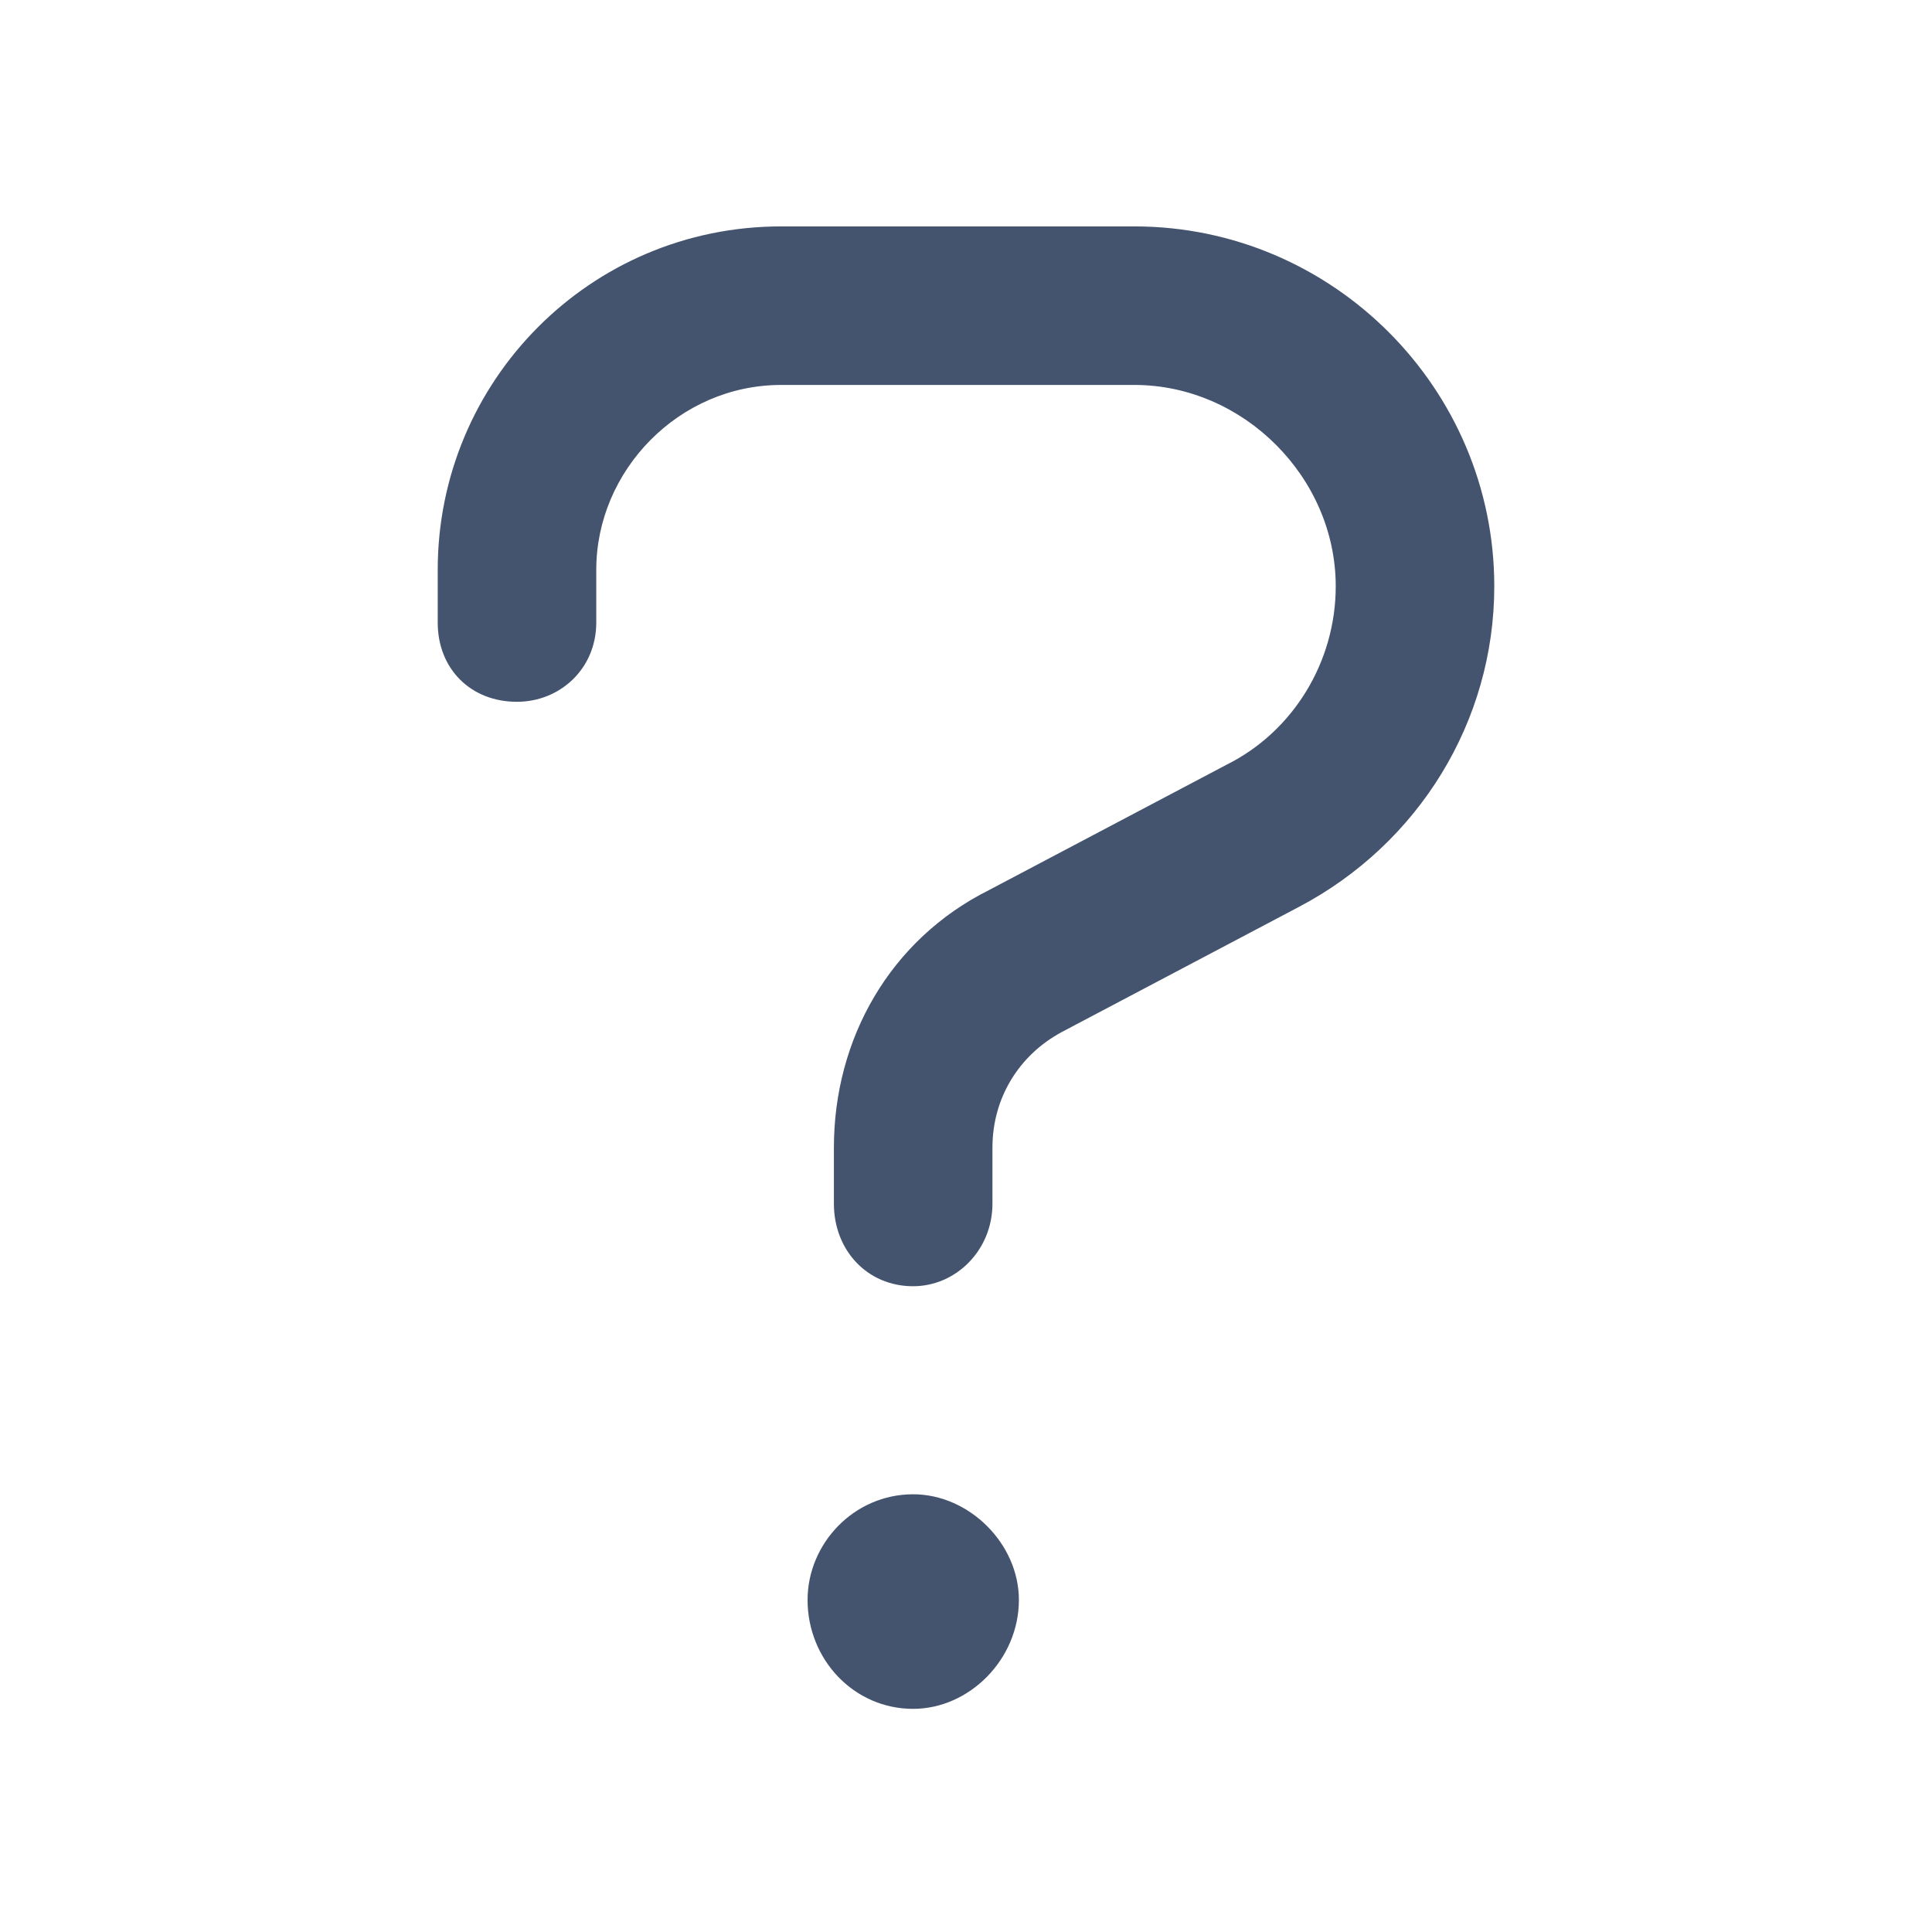 <svg width="16" height="16" viewBox="0 0 16 16" fill="none" xmlns="http://www.w3.org/2000/svg">
<path d="M7.562 12.375C8.027 12.375 8.438 12.785 8.438 13.25C8.438 13.742 8.027 14.152 7.562 14.152C7.07 14.152 6.688 13.742 6.688 13.25C6.688 12.785 7.07 12.375 7.562 12.375ZM9.395 1.875C11.035 1.875 12.375 3.215 12.375 4.855C12.375 5.977 11.746 6.988 10.762 7.508L8.793 8.547C8.438 8.738 8.219 9.094 8.219 9.504V9.969C8.219 10.352 7.918 10.652 7.562 10.652C7.18 10.652 6.906 10.352 6.906 9.969V9.504C6.906 8.602 7.371 7.781 8.191 7.371L10.16 6.332C10.707 6.059 11.062 5.484 11.062 4.855C11.062 3.953 10.297 3.188 9.395 3.188H6.469C5.621 3.188 4.938 3.898 4.938 4.719V5.156C4.938 5.539 4.637 5.812 4.281 5.812C3.898 5.812 3.625 5.539 3.625 5.156V4.719C3.625 3.16 4.883 1.875 6.469 1.875H9.395Z" fill="#44546F"/>
</svg>
